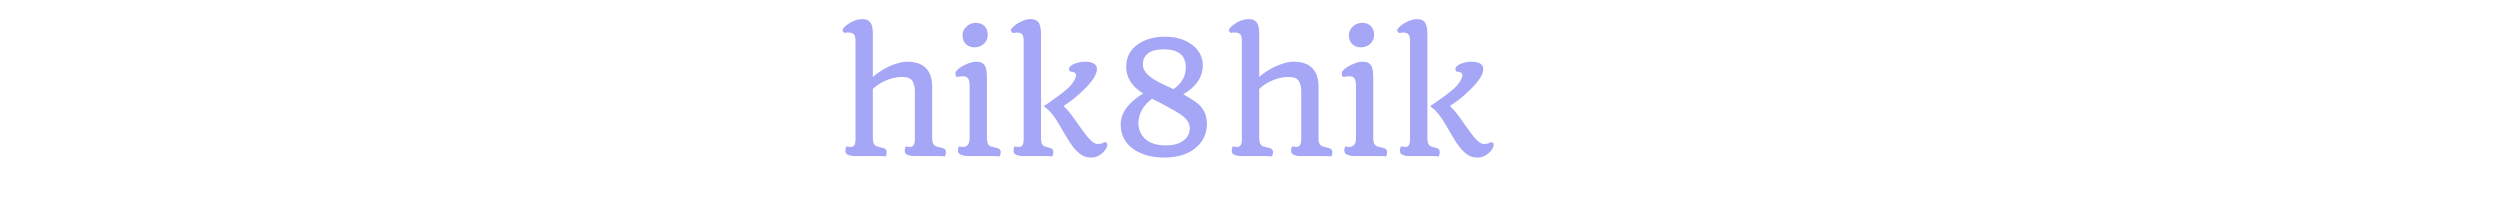 <svg width="1009" height="80" viewBox="0 0 1009 80" fill="none" xmlns="http://www.w3.org/2000/svg">
<path d="M357.344 63.156C356.927 63.052 356.26 63 355.344 63H345.375C343.375 63 342.094 62.646 341.531 61.938C341.302 61.667 341.188 61.354 341.188 61C341.188 60.125 341.354 59.479 341.688 59.062C342.188 59.229 342.76 59.312 343.406 59.312C344.052 59.312 344.531 59.052 344.844 58.531C345.156 58.01 345.302 57.042 345.281 55.625V16.906C345.281 15.469 345.135 14.542 344.844 14.125C344.406 13.458 343.635 13.125 342.531 13.125H341.906C341.719 13.125 341.5 13.156 341.25 13.219C341.021 13.26 340.823 13.24 340.656 13.156C340.49 13.052 340.344 12.917 340.219 12.75C339.781 12.104 340.281 11.229 341.719 10.125C343.823 8.521 345.969 7.719 348.156 7.719C350.531 7.719 351.865 9 352.156 11.562C352.24 12.333 352.281 13.146 352.281 14V31.031C355.427 28.385 358.792 26.542 362.375 25.5C363.688 25.104 365.01 24.906 366.344 24.906C367.698 24.906 368.979 25.083 370.188 25.438C371.417 25.792 372.469 26.365 373.344 27.156C375.26 28.865 376.219 31.469 376.219 34.969V55.938C376.219 57.667 376.802 58.729 377.969 59.125C378.302 59.25 378.698 59.354 379.156 59.438C379.615 59.521 380.021 59.625 380.375 59.75C380.75 59.854 381.042 59.979 381.25 60.125C381.604 60.396 381.781 60.833 381.781 61.438C381.781 62.188 381.625 62.76 381.312 63.156C380.875 63.052 380.208 63 379.312 63H369.344C367.344 63 366.062 62.646 365.5 61.938C365.271 61.667 365.156 61.354 365.156 61C365.156 60.104 365.312 59.458 365.625 59.062C366.146 59.229 366.708 59.312 367.312 59.312C367.917 59.312 368.375 59.094 368.688 58.656C369.021 58.219 369.208 57.417 369.25 56.25V37.188C369.25 33.646 368.198 31.667 366.094 31.25C365.448 31.125 364.635 31.062 363.656 31.062C362.698 31.062 361.635 31.208 360.469 31.5C359.323 31.792 358.24 32.167 357.219 32.625C355.198 33.542 353.552 34.635 352.281 35.906V55.938C352.281 57.667 352.865 58.729 354.031 59.125C354.365 59.25 354.76 59.354 355.219 59.438C355.677 59.521 356.083 59.625 356.438 59.75C356.812 59.854 357.104 59.979 357.312 60.125C357.667 60.396 357.844 60.833 357.844 61.438C357.844 62.167 357.677 62.74 357.344 63.156ZM393.344 19.094C392.635 19.094 391.979 18.99 391.375 18.781C390.792 18.552 390.281 18.229 389.844 17.812C388.927 16.938 388.469 15.76 388.469 14.281C388.469 12.865 389.01 11.667 390.094 10.688C391.135 9.708 392.385 9.219 393.844 9.219C395.302 9.219 396.469 9.656 397.344 10.531C398.219 11.406 398.656 12.594 398.656 14.094C398.656 15.51 398.135 16.708 397.094 17.688C396.073 18.625 394.823 19.094 393.344 19.094ZM391.438 63C388.229 63 386.625 62.271 386.625 60.812C386.625 60.062 386.792 59.479 387.125 59.062C387.625 59.229 388.083 59.312 388.5 59.312C390.438 59.312 391.385 58.083 391.344 55.625V34.688C391.344 33.229 391.135 32.219 390.719 31.656C390.323 31.073 389.604 30.781 388.562 30.781C387.792 30.781 387.094 30.875 386.469 31.062C386.094 31.104 385.823 30.812 385.656 30.188C385.51 29.625 385.594 29.135 385.906 28.719C386.219 28.281 386.698 27.833 387.344 27.375C388.01 26.896 388.74 26.479 389.531 26.125C391.24 25.312 392.667 24.906 393.812 24.906C394.958 24.906 395.802 25.073 396.344 25.406C396.906 25.74 397.333 26.188 397.625 26.75C398.083 27.667 398.312 29.146 398.312 31.188V56.156C398.375 57.802 398.969 58.802 400.094 59.156C400.406 59.26 400.792 59.354 401.25 59.438C401.708 59.521 402.115 59.625 402.469 59.75C402.844 59.854 403.135 59.979 403.344 60.125C403.698 60.396 403.875 60.833 403.875 61.438C403.875 62.188 403.719 62.76 403.406 63.156C402.969 63.052 402.302 63 401.406 63H391.438ZM424.625 63.156C424.208 63.052 423.542 63 422.625 63H413.25C411.25 63 409.969 62.646 409.406 61.938C409.177 61.667 409.062 61.354 409.062 61C409.062 60.125 409.229 59.479 409.562 59.062C410.062 59.229 410.635 59.312 411.281 59.312C411.927 59.312 412.406 59.052 412.719 58.531C413.031 58.01 413.177 57.042 413.156 55.625V16.906C413.156 15.469 413.01 14.542 412.719 14.125C412.281 13.458 411.51 13.125 410.406 13.125C410.073 13.125 409.729 13.167 409.375 13.25C409.042 13.312 408.781 13.302 408.594 13.219C408.427 13.115 408.292 12.979 408.188 12.812C407.917 12.396 407.938 11.979 408.25 11.562C408.583 11.125 409.052 10.667 409.656 10.188C410.26 9.708 410.927 9.292 411.656 8.938C413.219 8.125 414.562 7.719 415.688 7.719C416.833 7.719 417.677 7.885 418.219 8.219C418.781 8.552 419.198 9 419.469 9.562C419.927 10.479 420.156 11.958 420.156 14V55.938C420.156 57.667 420.677 58.729 421.719 59.125C422.01 59.25 422.354 59.354 422.75 59.438C423.167 59.521 423.542 59.625 423.875 59.75C424.208 59.854 424.469 59.979 424.656 60.125C424.969 60.396 425.125 60.833 425.125 61.438C425.125 62.167 424.958 62.74 424.625 63.156ZM437.844 24.906C441.094 24.906 442.719 25.906 442.719 27.906C442.719 30.427 440.188 33.906 435.125 38.344C433.167 40.073 431.198 41.552 429.219 42.781C430.552 44.01 431.917 45.604 433.312 47.562L436.594 52.188C439.344 56.125 441.417 58.094 442.812 58.094C443.958 58.094 444.708 57.979 445.062 57.75C445.438 57.521 445.708 57.396 445.875 57.375C446.042 57.354 446.26 57.427 446.531 57.594C446.802 57.76 446.938 58.042 446.938 58.438C446.938 58.833 446.771 59.333 446.438 59.938C446.125 60.521 445.677 61.083 445.094 61.625C443.677 62.938 442.146 63.594 440.5 63.594C438.854 63.594 437.469 63.208 436.344 62.438C435.219 61.646 434.167 60.635 433.188 59.406C432.208 58.156 431.281 56.771 430.406 55.25L427.812 50.812C425.708 47.188 423.906 44.833 422.406 43.75C421.531 43.146 421.24 42.76 421.531 42.594L422.438 42.094L427.469 38.5C429.615 36.896 431.094 35.635 431.906 34.719C433.49 32.948 434.281 31.469 434.281 30.281C434.281 29.448 433.448 28.969 431.781 28.844C431.573 28.51 431.469 28.156 431.469 27.781C431.469 27.406 431.667 27.042 432.062 26.688C432.479 26.312 433 26 433.625 25.75C434.958 25.188 436.365 24.906 437.844 24.906ZM485.438 26.312C485.438 31.083 482.812 35 477.562 38.062C481.208 40.062 483.531 41.656 484.531 42.844C485.531 44.031 486.208 45.198 486.562 46.344C486.938 47.49 487.125 48.833 487.125 50.375C487.125 51.896 486.792 53.438 486.125 55C485.479 56.542 484.458 57.958 483.062 59.25C479.938 62.146 475.552 63.594 469.906 63.594C465.01 63.594 460.958 62.521 457.75 60.375C454.125 57.979 452.312 54.562 452.312 50.125C452.312 46.521 454.25 43.146 458.125 40C459.188 39.125 460.271 38.375 461.375 37.75C456.812 34.875 454.531 31.292 454.531 27C454.531 22.979 456.208 19.865 459.562 17.656C462.458 15.76 465.99 14.812 470.156 14.812C474.635 14.812 478.312 15.917 481.188 18.125C484.021 20.292 485.438 23.021 485.438 26.312ZM478.594 27.25C478.594 22.354 475.646 19.906 469.75 19.906C465.542 19.906 462.875 21.094 461.75 23.469C461.417 24.198 461.25 25.094 461.25 26.156C461.25 27.219 461.625 28.219 462.375 29.156C463.125 30.094 464.094 30.958 465.281 31.75C466.469 32.521 467.792 33.25 469.25 33.938L473.625 36C476.938 33.667 478.594 30.75 478.594 27.25ZM459.469 49.875C459.469 51.292 459.812 52.635 460.5 53.906C461.208 55.156 462.104 56.135 463.188 56.844C465.062 58.073 467.531 58.688 470.594 58.688C473.635 58.688 476.021 58.01 477.75 56.656C479.375 55.406 480.188 53.771 480.188 51.75C480.188 49.979 479.292 48.375 477.5 46.938C476.583 46.188 475.396 45.406 473.938 44.594L468.719 41.75L465 39.844C461.312 42.573 459.469 45.917 459.469 49.875ZM513.281 63.156C512.865 63.052 512.198 63 511.281 63H501.312C499.312 63 498.031 62.646 497.469 61.938C497.24 61.667 497.125 61.354 497.125 61C497.125 60.125 497.292 59.479 497.625 59.062C498.125 59.229 498.698 59.312 499.344 59.312C499.99 59.312 500.469 59.052 500.781 58.531C501.094 58.01 501.24 57.042 501.219 55.625V16.906C501.219 15.469 501.073 14.542 500.781 14.125C500.344 13.458 499.573 13.125 498.469 13.125H497.844C497.656 13.125 497.438 13.156 497.188 13.219C496.958 13.26 496.76 13.24 496.594 13.156C496.427 13.052 496.281 12.917 496.156 12.75C495.719 12.104 496.219 11.229 497.656 10.125C499.76 8.521 501.906 7.719 504.094 7.719C506.469 7.719 507.802 9 508.094 11.562C508.177 12.333 508.219 13.146 508.219 14V31.031C511.365 28.385 514.729 26.542 518.312 25.5C519.625 25.104 520.948 24.906 522.281 24.906C523.635 24.906 524.917 25.083 526.125 25.438C527.354 25.792 528.406 26.365 529.281 27.156C531.198 28.865 532.156 31.469 532.156 34.969V55.938C532.156 57.667 532.74 58.729 533.906 59.125C534.24 59.25 534.635 59.354 535.094 59.438C535.552 59.521 535.958 59.625 536.312 59.75C536.688 59.854 536.979 59.979 537.188 60.125C537.542 60.396 537.719 60.833 537.719 61.438C537.719 62.188 537.562 62.76 537.25 63.156C536.812 63.052 536.146 63 535.25 63H525.281C523.281 63 522 62.646 521.438 61.938C521.208 61.667 521.094 61.354 521.094 61C521.094 60.104 521.25 59.458 521.562 59.062C522.083 59.229 522.646 59.312 523.25 59.312C523.854 59.312 524.312 59.094 524.625 58.656C524.958 58.219 525.146 57.417 525.188 56.25V37.188C525.188 33.646 524.135 31.667 522.031 31.25C521.385 31.125 520.573 31.062 519.594 31.062C518.635 31.062 517.573 31.208 516.406 31.5C515.26 31.792 514.177 32.167 513.156 32.625C511.135 33.542 509.49 34.635 508.219 35.906V55.938C508.219 57.667 508.802 58.729 509.969 59.125C510.302 59.25 510.698 59.354 511.156 59.438C511.615 59.521 512.021 59.625 512.375 59.75C512.75 59.854 513.042 59.979 513.25 60.125C513.604 60.396 513.781 60.833 513.781 61.438C513.781 62.167 513.615 62.74 513.281 63.156ZM549.281 19.094C548.573 19.094 547.917 18.99 547.312 18.781C546.729 18.552 546.219 18.229 545.781 17.812C544.865 16.938 544.406 15.76 544.406 14.281C544.406 12.865 544.948 11.667 546.031 10.688C547.073 9.708 548.323 9.219 549.781 9.219C551.24 9.219 552.406 9.656 553.281 10.531C554.156 11.406 554.594 12.594 554.594 14.094C554.594 15.51 554.073 16.708 553.031 17.688C552.01 18.625 550.76 19.094 549.281 19.094ZM547.375 63C544.167 63 542.562 62.271 542.562 60.812C542.562 60.062 542.729 59.479 543.062 59.062C543.562 59.229 544.021 59.312 544.438 59.312C546.375 59.312 547.323 58.083 547.281 55.625V34.688C547.281 33.229 547.073 32.219 546.656 31.656C546.26 31.073 545.542 30.781 544.5 30.781C543.729 30.781 543.031 30.875 542.406 31.062C542.031 31.104 541.76 30.812 541.594 30.188C541.448 29.625 541.531 29.135 541.844 28.719C542.156 28.281 542.635 27.833 543.281 27.375C543.948 26.896 544.677 26.479 545.469 26.125C547.177 25.312 548.604 24.906 549.75 24.906C550.896 24.906 551.74 25.073 552.281 25.406C552.844 25.74 553.271 26.188 553.562 26.75C554.021 27.667 554.25 29.146 554.25 31.188V56.156C554.312 57.802 554.906 58.802 556.031 59.156C556.344 59.26 556.729 59.354 557.188 59.438C557.646 59.521 558.052 59.625 558.406 59.75C558.781 59.854 559.073 59.979 559.281 60.125C559.635 60.396 559.812 60.833 559.812 61.438C559.812 62.188 559.656 62.76 559.344 63.156C558.906 63.052 558.24 63 557.344 63H547.375ZM580.562 63.156C580.146 63.052 579.479 63 578.562 63H569.188C567.188 63 565.906 62.646 565.344 61.938C565.115 61.667 565 61.354 565 61C565 60.125 565.167 59.479 565.5 59.062C566 59.229 566.573 59.312 567.219 59.312C567.865 59.312 568.344 59.052 568.656 58.531C568.969 58.01 569.115 57.042 569.094 55.625V16.906C569.094 15.469 568.948 14.542 568.656 14.125C568.219 13.458 567.448 13.125 566.344 13.125C566.01 13.125 565.667 13.167 565.312 13.25C564.979 13.312 564.719 13.302 564.531 13.219C564.365 13.115 564.229 12.979 564.125 12.812C563.854 12.396 563.875 11.979 564.188 11.562C564.521 11.125 564.99 10.667 565.594 10.188C566.198 9.708 566.865 9.292 567.594 8.938C569.156 8.125 570.5 7.719 571.625 7.719C572.771 7.719 573.615 7.885 574.156 8.219C574.719 8.552 575.135 9 575.406 9.562C575.865 10.479 576.094 11.958 576.094 14V55.938C576.094 57.667 576.615 58.729 577.656 59.125C577.948 59.25 578.292 59.354 578.688 59.438C579.104 59.521 579.479 59.625 579.812 59.75C580.146 59.854 580.406 59.979 580.594 60.125C580.906 60.396 581.062 60.833 581.062 61.438C581.062 62.167 580.896 62.74 580.562 63.156ZM593.781 24.906C597.031 24.906 598.656 25.906 598.656 27.906C598.656 30.427 596.125 33.906 591.062 38.344C589.104 40.073 587.135 41.552 585.156 42.781C586.49 44.01 587.854 45.604 589.25 47.562L592.531 52.188C595.281 56.125 597.354 58.094 598.75 58.094C599.896 58.094 600.646 57.979 601 57.75C601.375 57.521 601.646 57.396 601.812 57.375C601.979 57.354 602.198 57.427 602.469 57.594C602.74 57.76 602.875 58.042 602.875 58.438C602.875 58.833 602.708 59.333 602.375 59.938C602.062 60.521 601.615 61.083 601.031 61.625C599.615 62.938 598.083 63.594 596.438 63.594C594.792 63.594 593.406 63.208 592.281 62.438C591.156 61.646 590.104 60.635 589.125 59.406C588.146 58.156 587.219 56.771 586.344 55.25L583.75 50.812C581.646 47.188 579.844 44.833 578.344 43.75C577.469 43.146 577.177 42.76 577.469 42.594L578.375 42.094L583.406 38.5C585.552 36.896 587.031 35.635 587.844 34.719C589.427 32.948 590.219 31.469 590.219 30.281C590.219 29.448 589.385 28.969 587.719 28.844C587.51 28.51 587.406 28.156 587.406 27.781C587.406 27.406 587.604 27.042 588 26.688C588.417 26.312 588.938 26 589.562 25.75C590.896 25.188 592.302 24.906 593.781 24.906Z" fill="#A5A6F6"/>
</svg>
